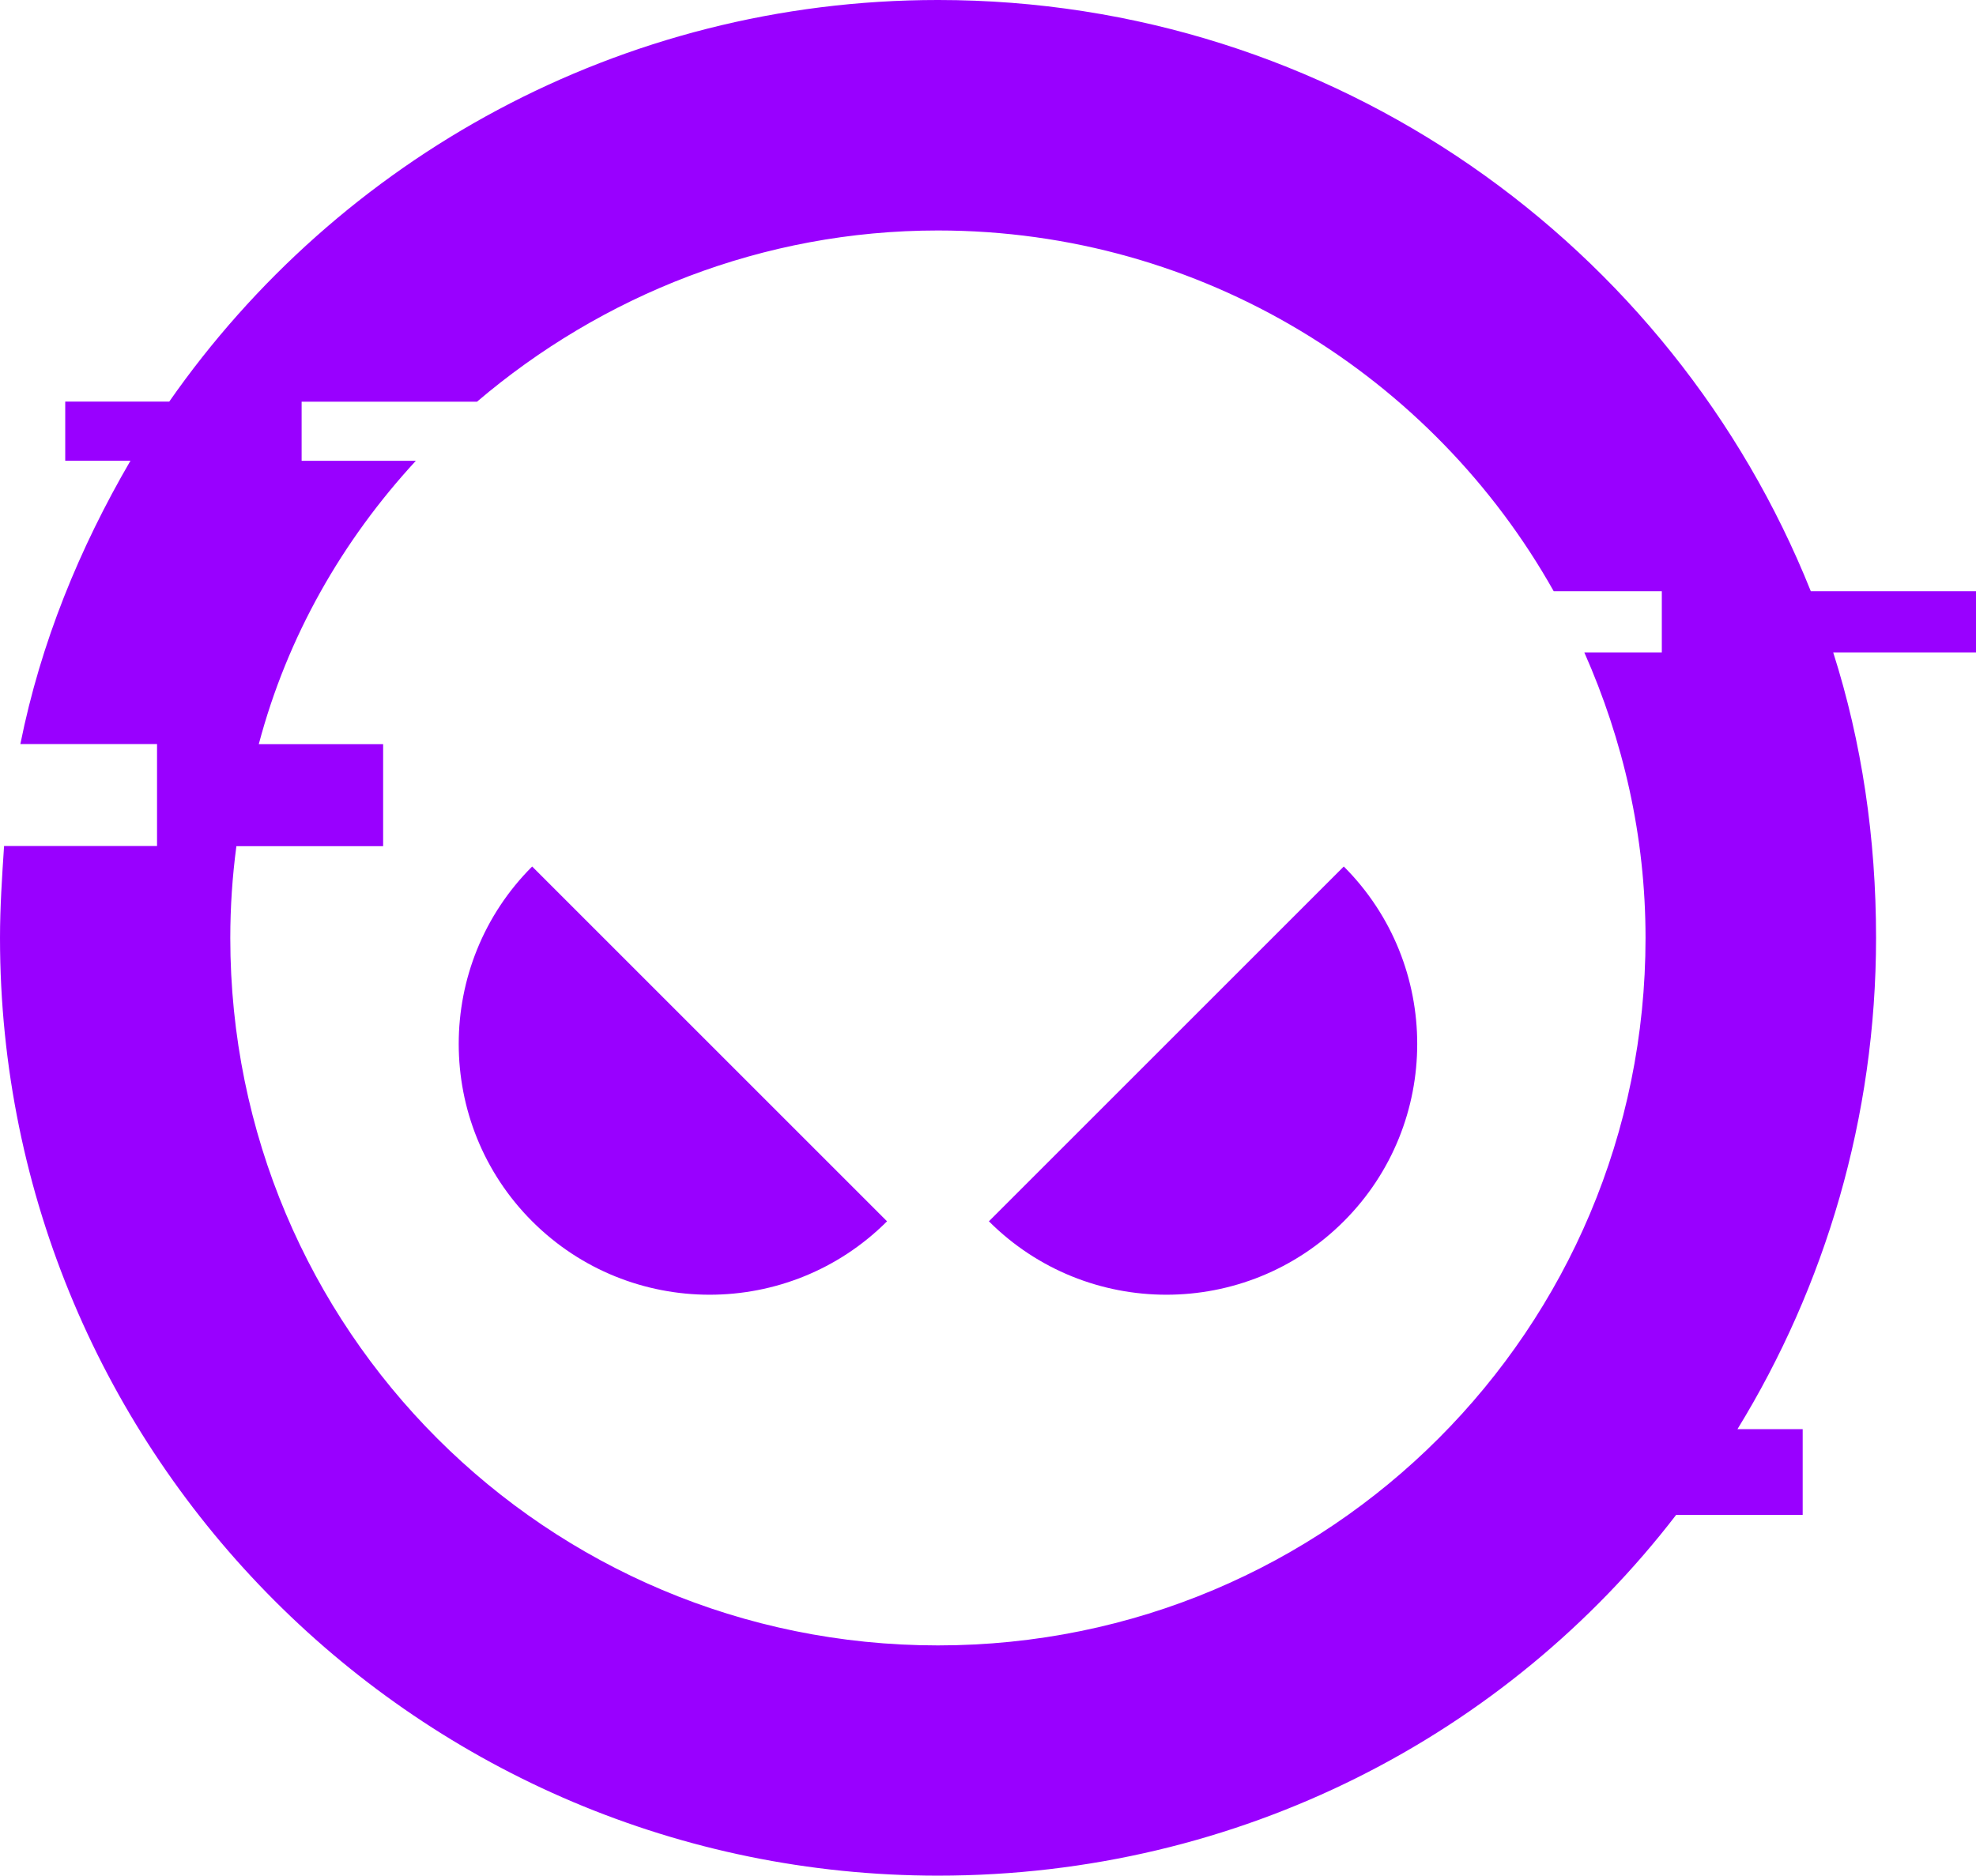<?xml version="1.0" encoding="UTF-8" standalone="no"?>
<svg
   id="Layer_2"
   data-name="Layer 2"
   viewBox="0 0 165.09 156.74"
   version="1.1"
   sodipodi:docname="Lorgar_LOGO_violet-bg-web.svg"
   width="165.09"
   height="156.74"
   inkscape:version="1.4.2 (f4327f4, 2025-05-13)"
   xmlns:inkscape="http://www.inkscape.org/namespaces/inkscape"
   xmlns:sodipodi="http://sodipodi.sourceforge.net/DTD/sodipodi-0.dtd"
   xmlns="http://www.w3.org/2000/svg"
   xmlns:svg="http://www.w3.org/2000/svg">
  <sodipodi:namedview
     id="namedview15"
     pagecolor="#ffffff"
     bordercolor="#000000"
     borderopacity="0.25"
     inkscape:showpageshadow="2"
     inkscape:pageopacity="0.0"
     inkscape:pagecheckerboard="0"
     inkscape:deskcolor="#d1d1d1"
     inkscape:zoom="1.5441332"
     inkscape:cx="274.58771"
     inkscape:cy="78.361117"
     inkscape:window-width="1920"
     inkscape:window-height="1002"
     inkscape:window-x="-8"
     inkscape:window-y="-8"
     inkscape:window-maximized="1"
     inkscape:current-layer="g14" />
  <defs
     id="defs1">
    <style
       id="style1">
      .cls-1 {
        fill: #fff;
        stroke: #000;
        stroke-miterlimit: 10;
      }

      .cls-2 {
        fill: #90f;
      }
    </style>
  </defs>
  <g
     id="g15"
     data-name="Layer 1"
     transform="translate(-168.03,-180.67)">
    <g
       id="Layer_1-2"
       data-name="Layer 1-2">
      <g
         id="g14">
        <path
           class="cls-2"
           d="m 300.4,235.19 h 6.47 v -5.11 h -9.03 c -10.05,-17.89 -29.3,-30.15 -51.45,-30.15 -14.65,0 -28.11,5.45 -38.51,14.31 h -14.65 v 4.94 h 9.54 c -6.13,6.65 -10.73,14.65 -13.12,23.68 h 10.39 v 8.52 h -12.26 c -0.34,2.55 -0.51,5.11 -0.51,7.67 0,32.71 26.41,59.12 59.12,59.12 32.71,0 59.12,-26.41 59.12,-59.12 0,-8.52 -1.87,-16.52 -5.11,-23.85 m 32.71,-0.01 h -11.92 c 2.39,7.5 3.58,15.5 3.58,23.85 0,14.99 -4.26,29.13 -11.58,41.06 h 5.45 v 7.16 h -10.57 c -14.14,18.4 -36.46,30.15 -61.67,30.15 -43.28,0 -78.37,-35.1 -78.37,-78.37 0,-2.55 0.17,-5.11 0.34,-7.67 h 12.78 v -8.52 h -11.42 c 1.71,-8.52 4.94,-16.36 9.2,-23.68 h -5.45 v -4.94 h 8.69 c 14.14,-20.27 37.65,-33.56 64.23,-33.56 33.05,0 61.33,20.44 72.92,49.41 h 13.8 v 5.11 0 z m -52.81,47.54 c 8.18,-8.18 8.18,-21.47 0,-29.65 l -29.65,29.65 c 8.18,8.18 21.47,8.18 29.65,0 m -67.81,-29.65 29.65,29.65 c -8.18,8.18 -21.47,8.18 -29.65,0 -8.18,-8.18 -8.18,-21.47 0,-29.65"
           id="path14" />
      </g>
    </g>
  </g>
</svg>
